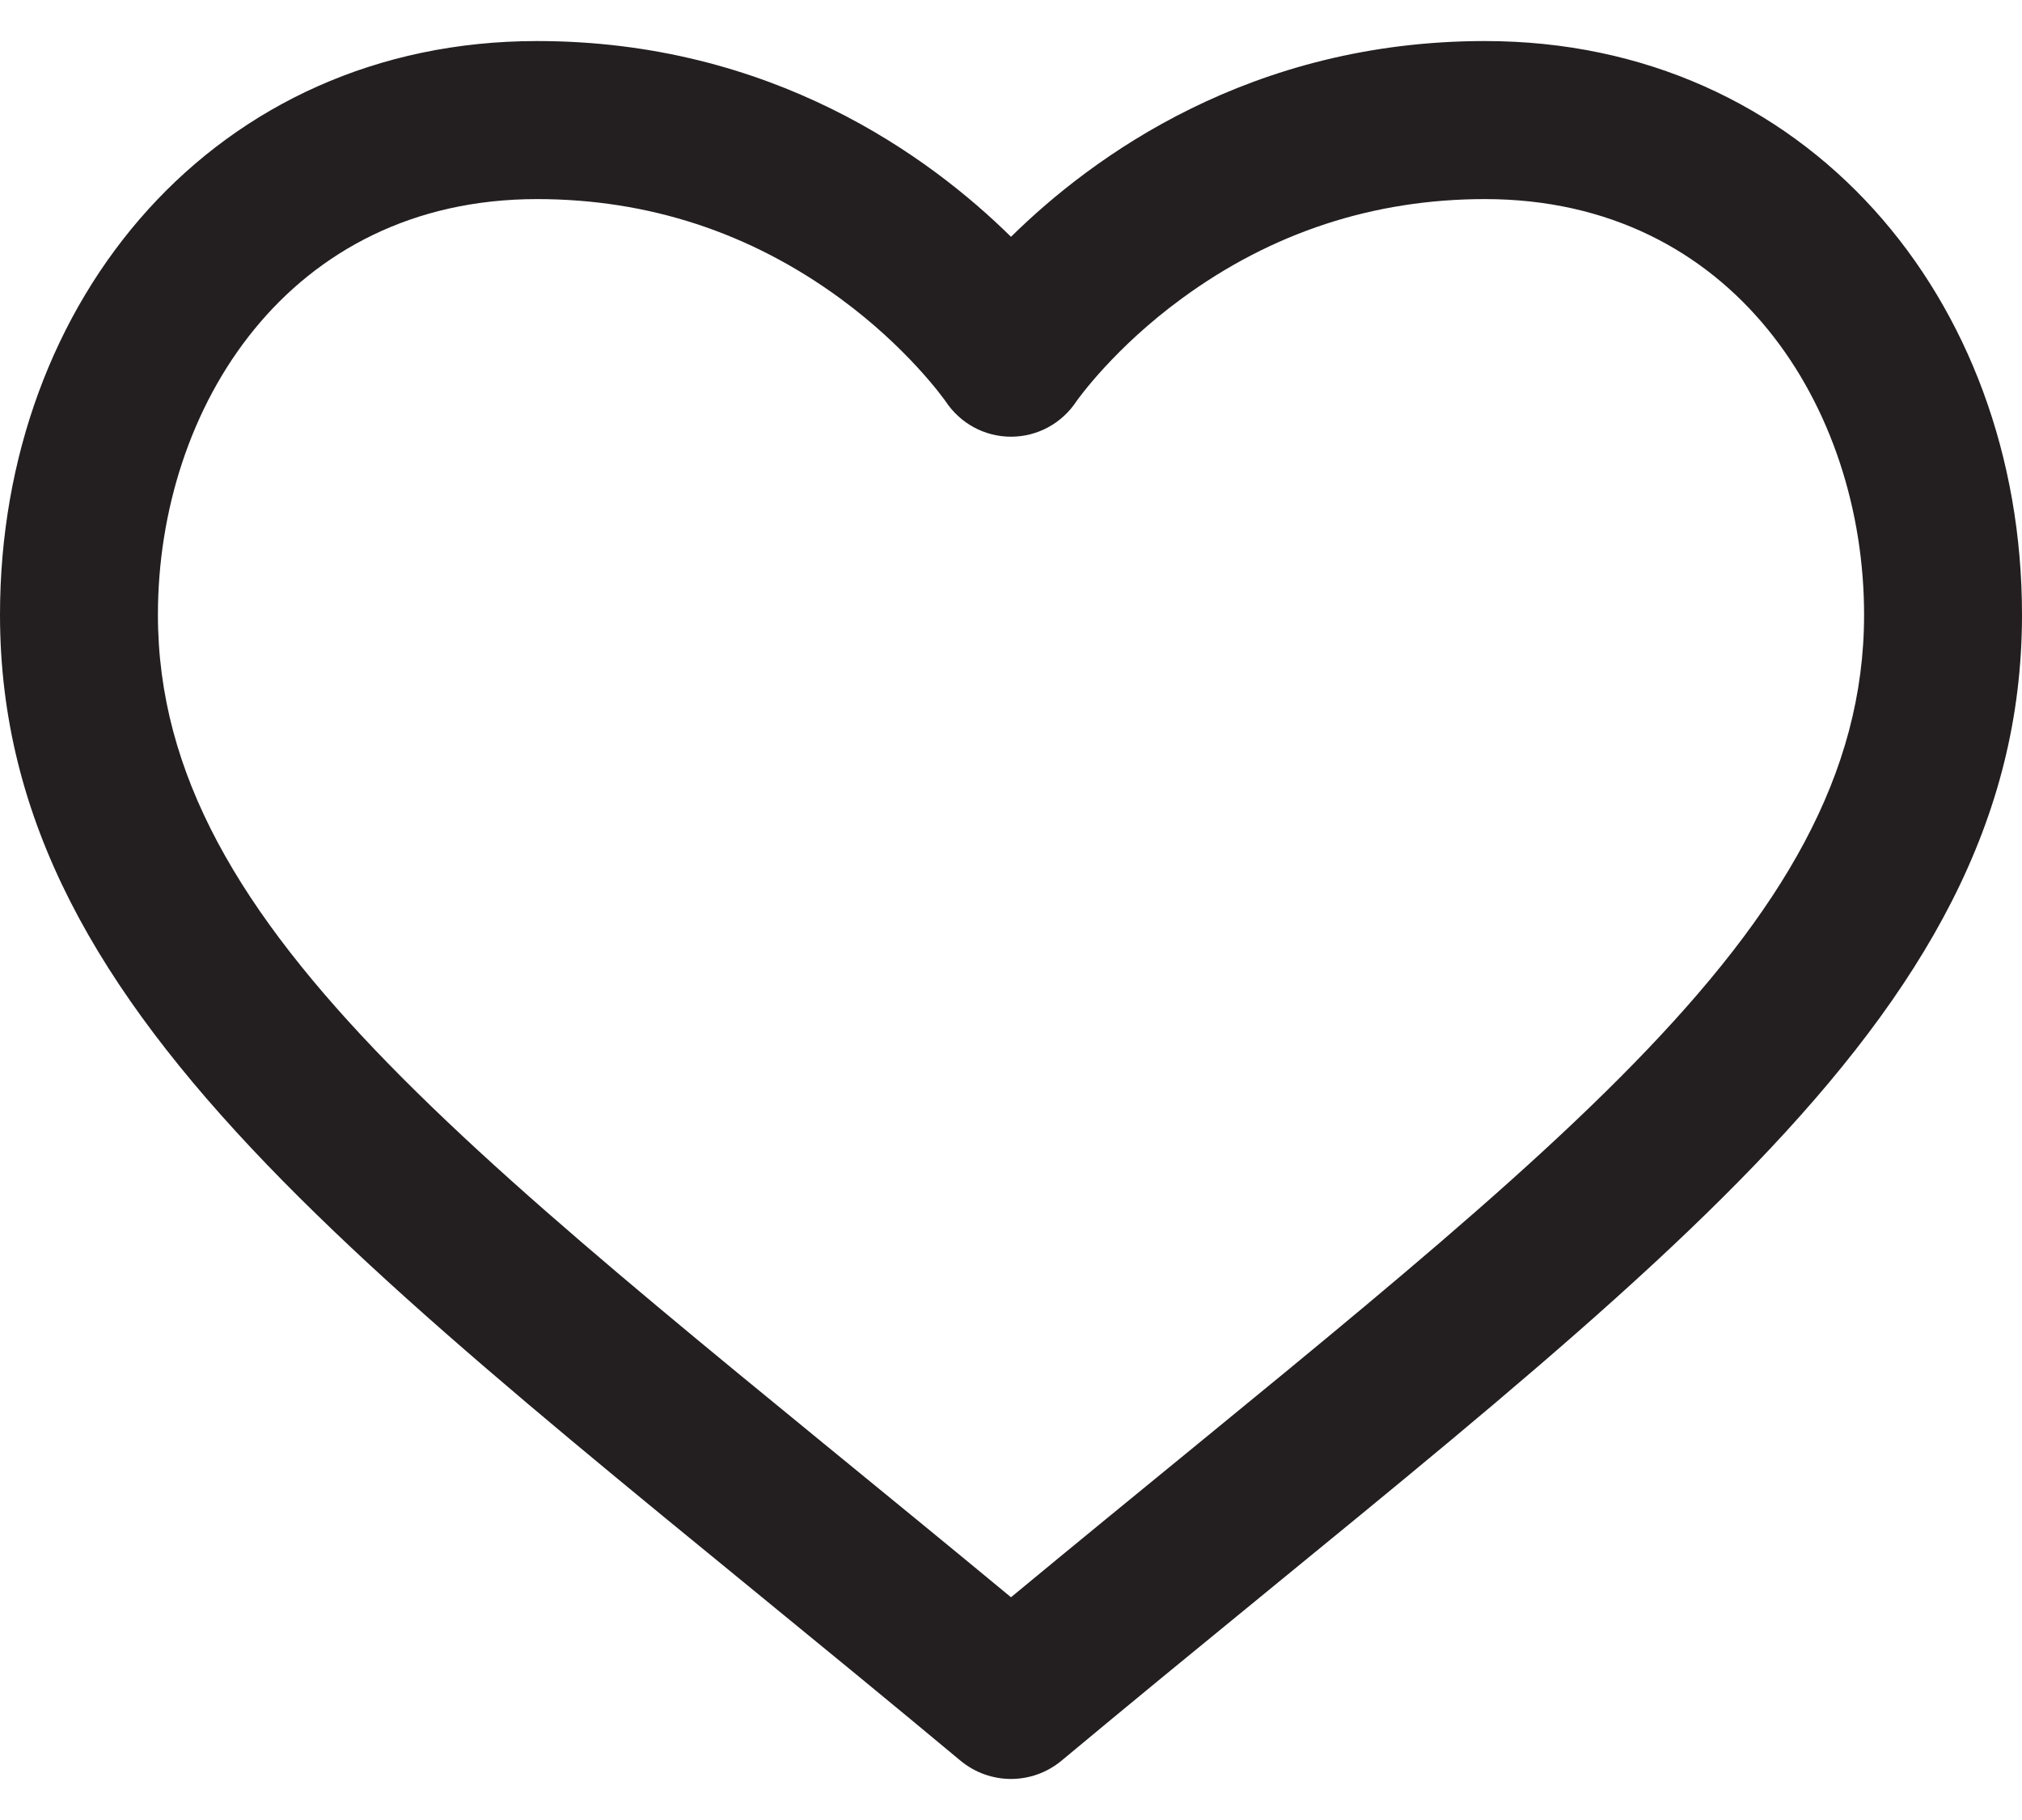 <svg width="20" height="18" viewBox="0 0 20 18" fill="none" xmlns="http://www.w3.org/2000/svg">
<path d="M14.688 0.406C12.369 0.406 10.808 1.546 10 2.342C9.192 1.546 7.631 0.406 5.312 0.406C2.137 0.406 0 2.957 0 6.08C0 10.159 3.877 12.727 9.5 17.413C9.645 17.533 9.822 17.594 10 17.594C10.178 17.594 10.355 17.533 10.5 17.413C16.122 12.728 20 10.159 20 6.08C20 2.955 17.861 0.406 14.688 0.406ZM10 15.797C4.83 11.52 1.562 9.244 1.562 6.08C1.562 4.037 2.851 1.969 5.312 1.969C6.411 1.969 7.419 2.299 8.31 2.951C8.975 3.438 9.33 3.937 9.353 3.969C9.497 4.187 9.738 4.319 10 4.319C10.262 4.319 10.503 4.187 10.647 3.969C10.67 3.937 11.025 3.438 11.691 2.951C12.581 2.299 13.589 1.969 14.688 1.969C17.149 1.969 18.438 4.037 18.438 6.08C18.438 9.24 15.188 11.505 10 15.797Z" fill="#231F20"/>
</svg>
